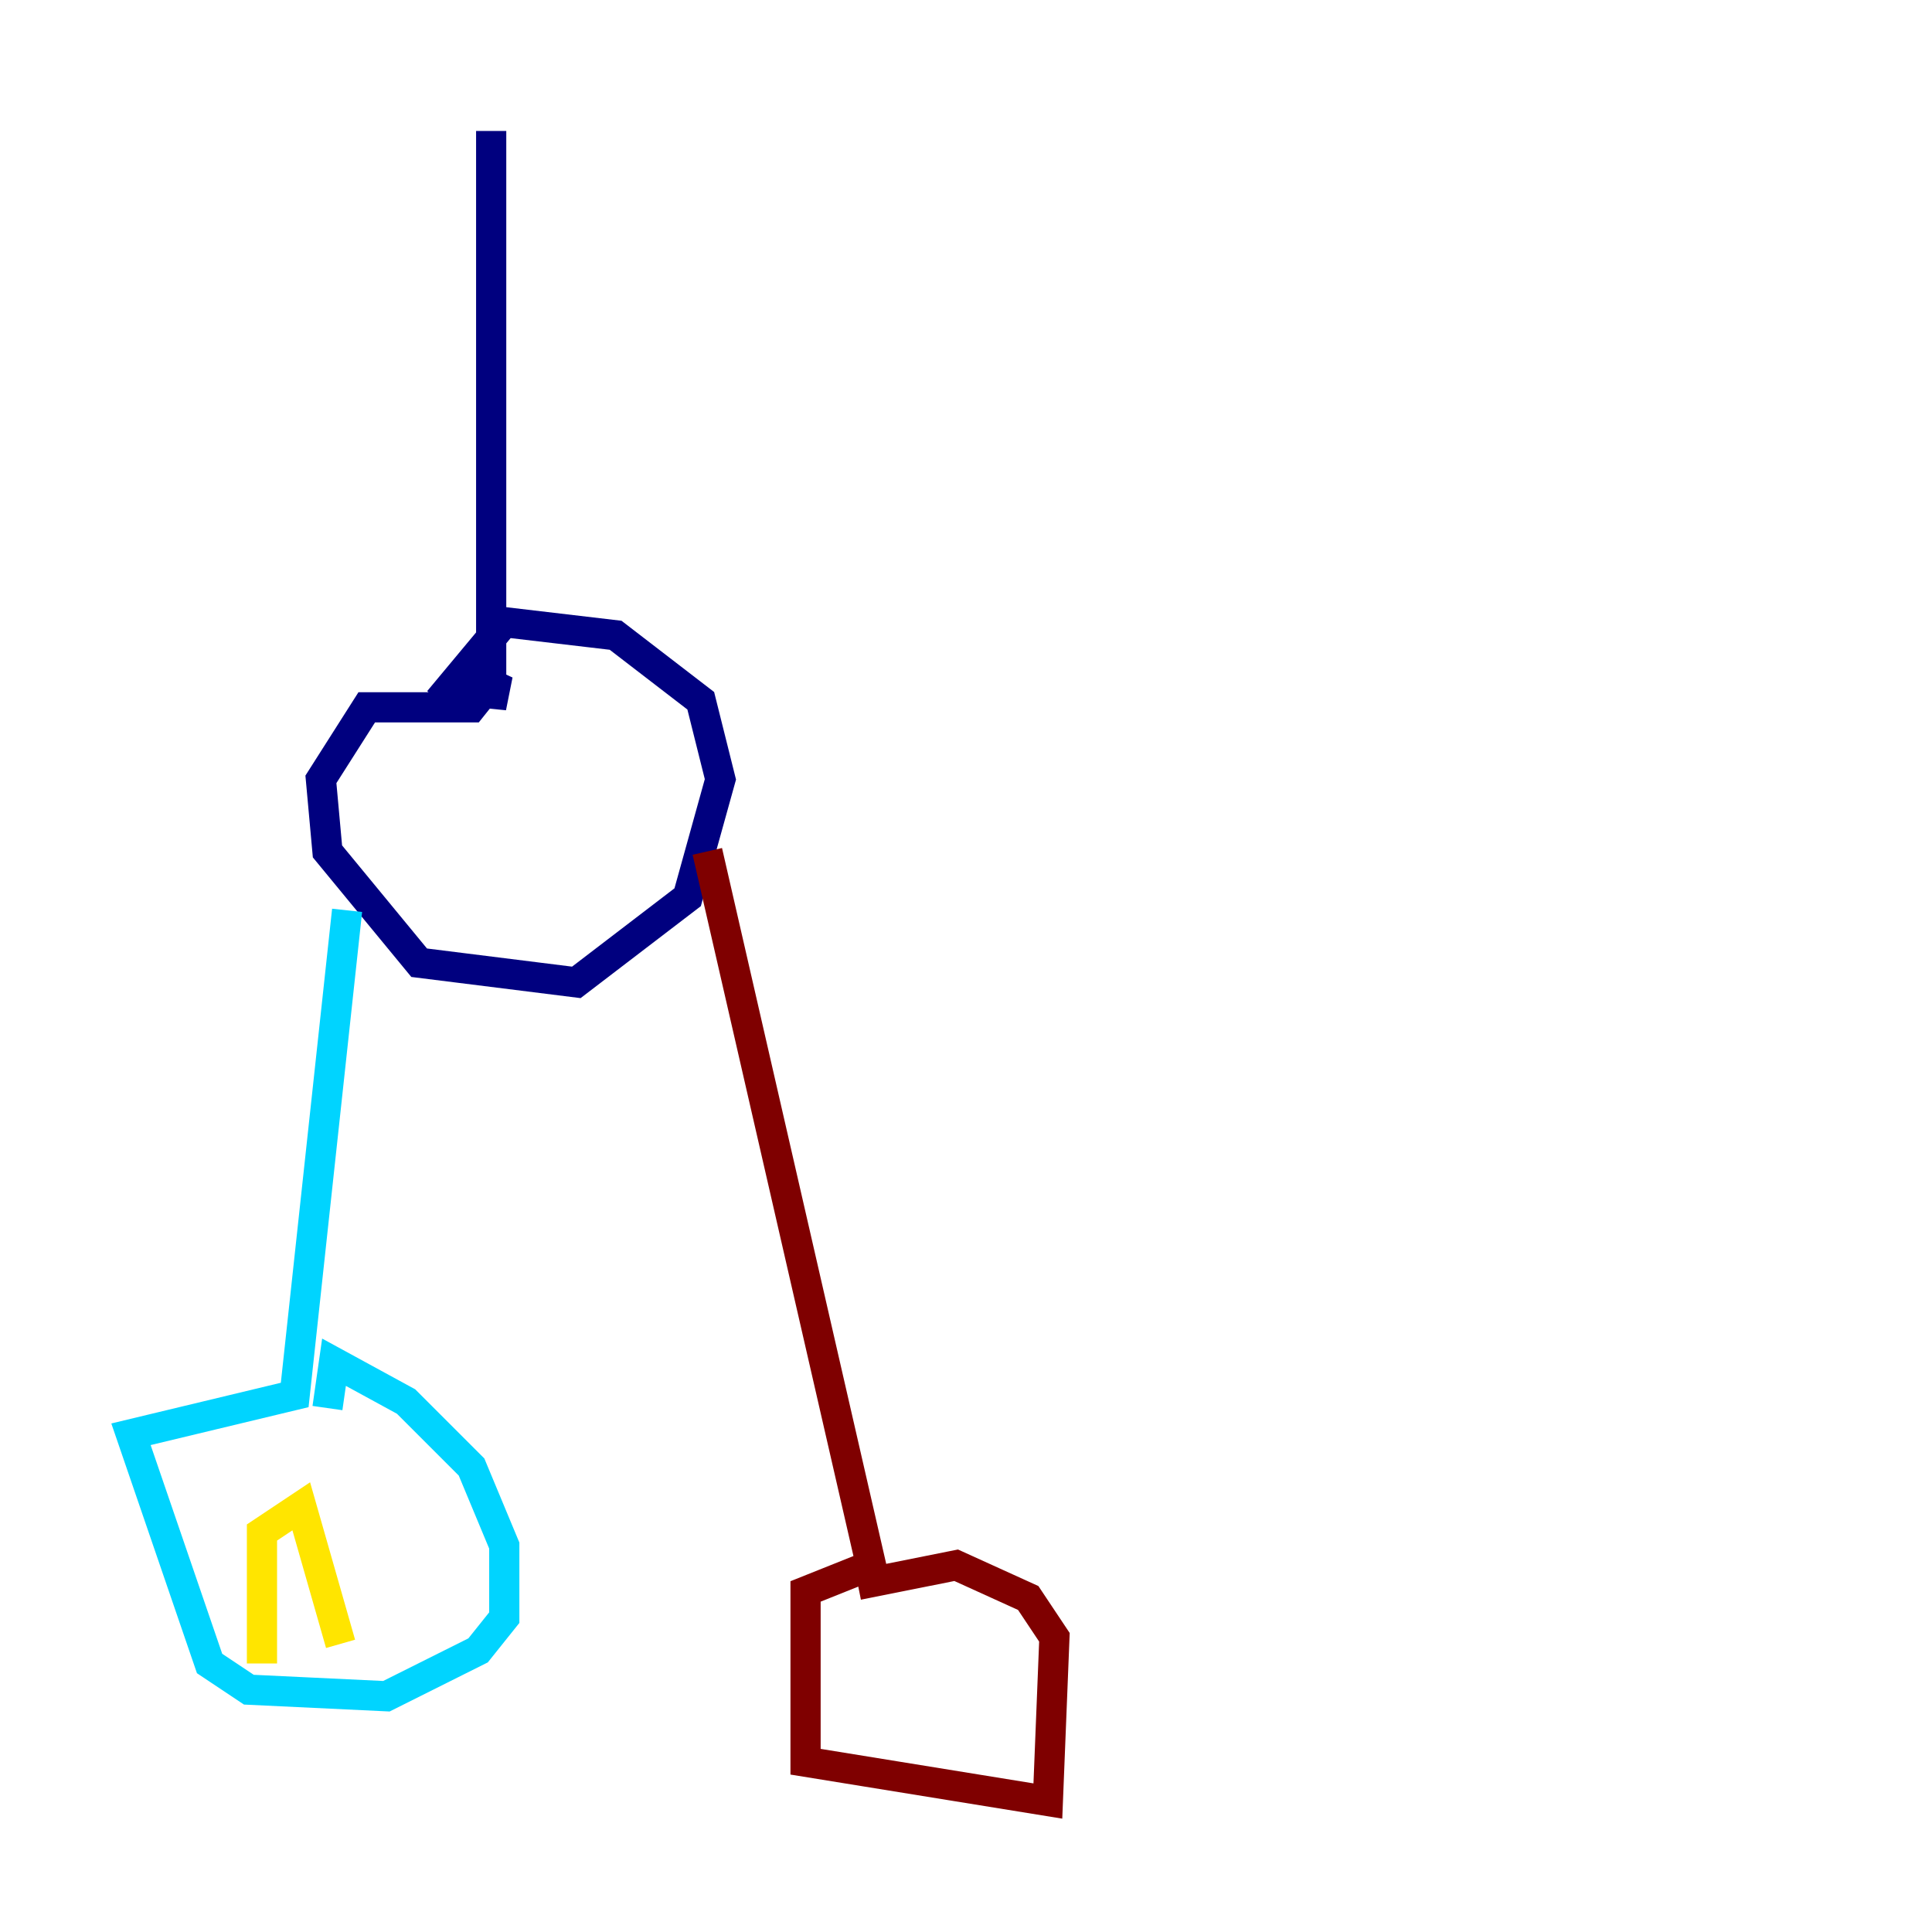 <?xml version="1.0" encoding="utf-8" ?>
<svg baseProfile="tiny" height="128" version="1.2" viewBox="0,0,128,128" width="128" xmlns="http://www.w3.org/2000/svg" xmlns:ev="http://www.w3.org/2001/xml-events" xmlns:xlink="http://www.w3.org/1999/xlink"><defs /><polyline fill="none" points="32.542,8.678 32.542,46.861 32.976,44.691 31.241,46.861 24.298,46.861 21.261,51.634 21.695,56.407 27.77,63.783 38.183,65.085 45.559,59.444 47.729,51.634 46.427,46.427 40.786,42.088 33.41,41.22 29.071,46.427" stroke="#00007f" stroke-width="2" /><polyline fill="none" points="22.997,60.312 19.525,92.42 8.678,95.024 13.885,110.21 16.488,111.946 25.6,112.38 31.675,109.342 33.41,107.173 33.41,102.4 31.241,97.193 26.902,92.854 22.129,90.251 21.695,93.288" stroke="#00d4ff" stroke-width="2" /><polyline fill="none" points="17.356,110.21 17.356,101.532 19.959,99.797 22.563,108.909" stroke="#ffe500" stroke-width="2" /><polyline fill="none" points="46.861,56.407 57.709,103.702 53.37,105.437 53.37,116.719 69.424,119.322 69.858,108.475 68.122,105.871 63.349,103.702 56.841,105.003" stroke="#7f0000" stroke-width="2" /></svg>